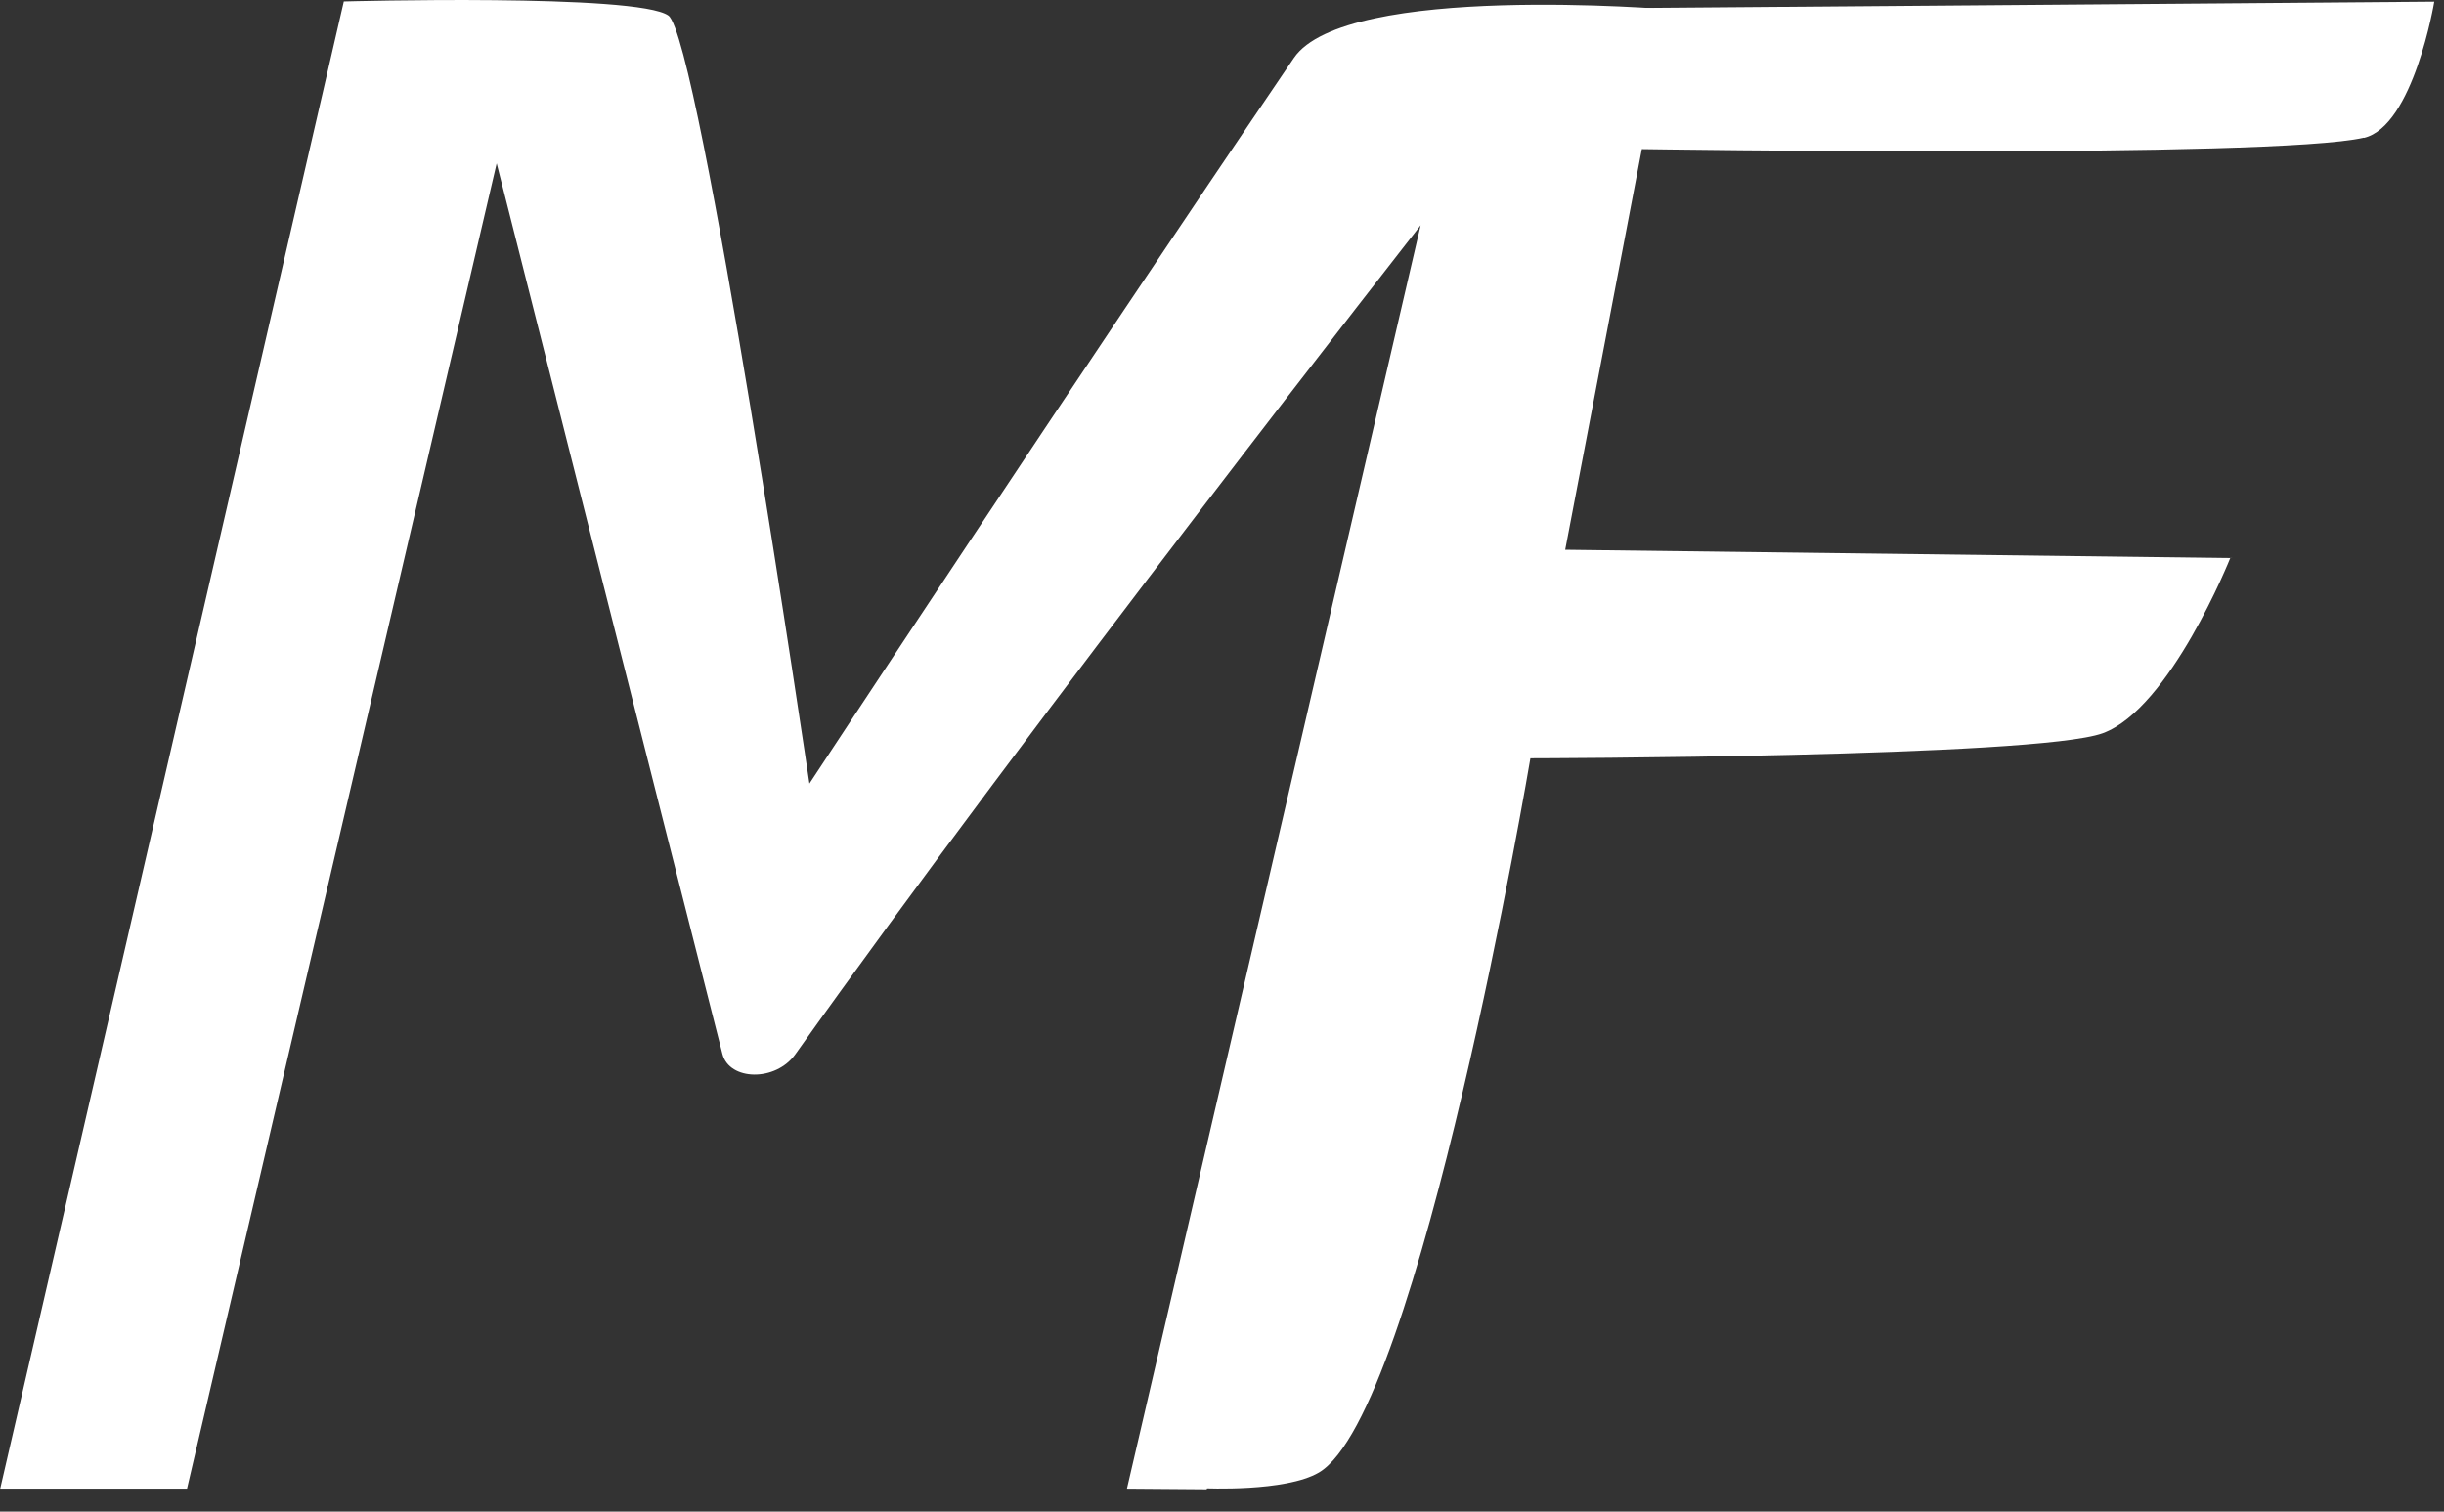 <?xml version="1.0" encoding="UTF-8" standalone="no"?>
<!-- Created with Inkscape (http://www.inkscape.org/) -->

<svg
   width="11.8mm"
   height="7.3mm"
   viewBox="0 0 11.8 7.3"
   version="1.1"
   id="svg5"
   inkscape:version="1.2.2 (732a01da63, 2022-12-09)"
   sodipodi:docname="logo1.svg"
   xmlns:inkscape="http://www.inkscape.org/namespaces/inkscape"
   xmlns:sodipodi="http://sodipodi.sourceforge.net/DTD/sodipodi-0.dtd"
   xmlns="http://www.w3.org/2000/svg"
   xmlns:svg="http://www.w3.org/2000/svg">
  <rect x="0" y="0" width="11.8" height="7.3" fill="#333333" stroke="none"/>
  <sodipodi:namedview
     id="namedview7"
     pagecolor="#000000"
     bordercolor="#000000"
     borderopacity="0.25"
     inkscape:showpageshadow="2"
     inkscape:pageopacity="0"
     inkscape:pagecheckerboard="0"
     inkscape:deskcolor="#d1d1d1"
     inkscape:document-units="mm"
     showgrid="false"
     inkscape:zoom="11.930303"
     inkscape:cx="30.300991"
     inkscape:cy="2.2631445"
     inkscape:window-width="1920"
     inkscape:window-height="1017"
     inkscape:window-x="-8"
     inkscape:window-y="-8"
     inkscape:window-maximized="1"
     inkscape:current-layer="layer1" />
  <defs
     id="defs2" />
  <g
     inkscape:label="Слой 1"
     inkscape:groupmode="layer"
     id="layer1">
    <g
       aria-label="MF"
       id="text6913"
       style="font-style:italic;font-size:9.878px;-inkscape-font-specification:'sans-serif, Italic';text-align:center;text-anchor:middle;fill:#ff0000;stroke-width:0.265"
       transform="translate(-22.611,-31.666)">
      <path
         d="m 28.437,38.858 -0.385,-0.003 1.418,-6.101 c 0,0 -1.877,2.396 -3.018,4.002 -0.096,0.136 -0.32,0.129 -0.353,-3e-6 -0.322,-1.265 -1.09,-4.301 -1.09,-4.301 l -1.495,6.4 h -0.902 l 1.659,-7.182 c 0,0 1.417,-0.039 1.567,0.068 0.15,0.107 0.681,3.709 0.681,3.709 0,0 1.263,-1.92 2.339,-3.504 0.249,-0.366 1.818,-0.234 1.818,-0.234 z"
         style="fill:#ffffff"
         id="path7285"
         sodipodi:nodetypes="cccsscccczcscc" />
      <path
         d="m 34.024,32.331 c -0.439,0.102 -3.486,0.055 -3.486,0.055 l -0.37,1.935 3.211,0.04 c 0,0 -0.29,0.727 -0.616,0.846 -0.321,0.117 -2.763,0.121 -2.763,0.121 0,0 -0.535,3.162 -1.021,3.449 -0.161,0.095 -0.555,0.076 -0.555,0.076 l 2.038,-7.148 3.902,-0.031 c 0,0 -0.1,0.602 -0.34,0.658 z"
         style="fill:#ffffff"
         id="path7287"
         sodipodi:nodetypes="scccscscccs" />
    </g>
  </g>
</svg>
